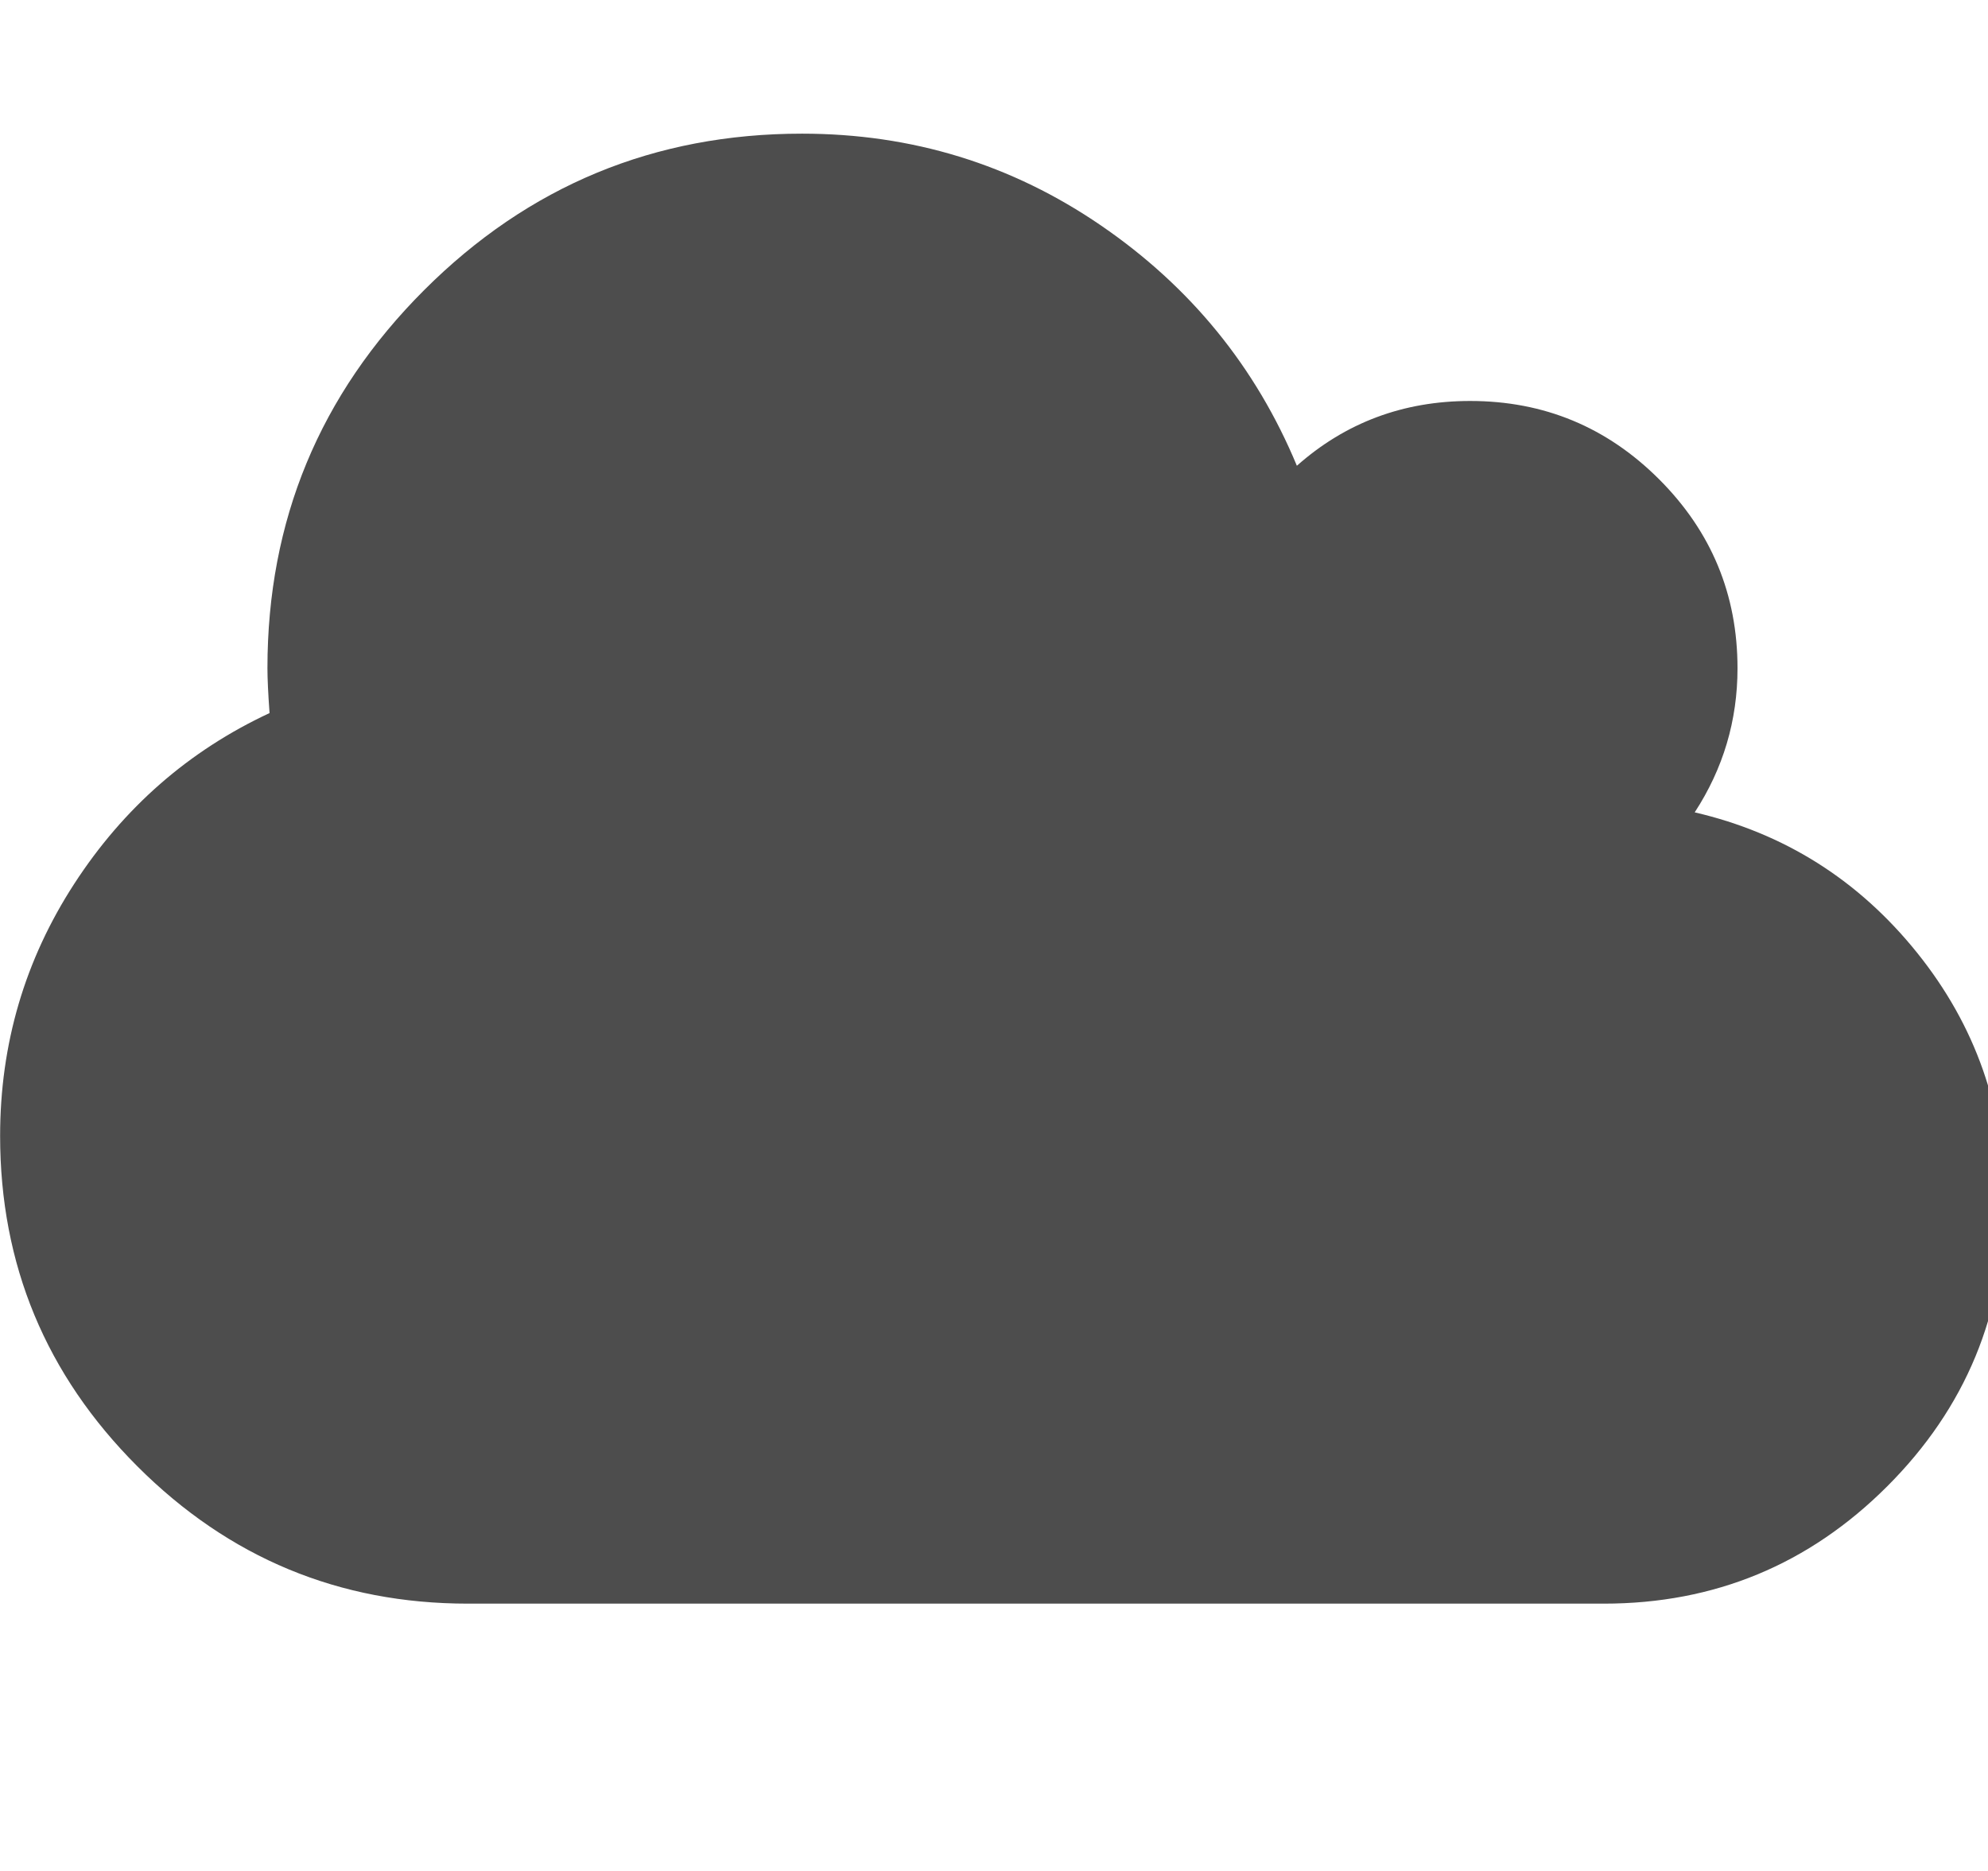 <?xml version="1.0" encoding="utf-8"?>
<!-- Generated by IcoMoon.io -->
<!DOCTYPE svg PUBLIC "-//W3C//DTD SVG 1.1//EN" "http://www.w3.org/Graphics/SVG/1.1/DTD/svg11.dtd">
<svg version="1.1" xmlns="http://www.w3.org/2000/svg" xmlns:xlink="http://www.w3.org/1999/xlink" width="17" height="16" viewBox="0 0 17 16">
<path fill="#4d4d4d" d="M17.143 10.286q0 1.42-1.004 2.424t-2.424 1.004h-9.714q-1.652 0-2.826-1.174t-1.174-2.826q0-1.179 0.634-2.156t1.67-1.46q-0.018-0.25-0.018-0.384 0-1.893 1.339-3.232t3.232-1.339q1.411 0 2.558 0.786t1.674 2.054q0.625-0.554 1.482-0.554 0.946 0 1.616 0.67t0.67 1.616q0 0.67-0.366 1.232 1.152 0.268 1.902 1.201t0.75 2.138z"></path>
</svg>

